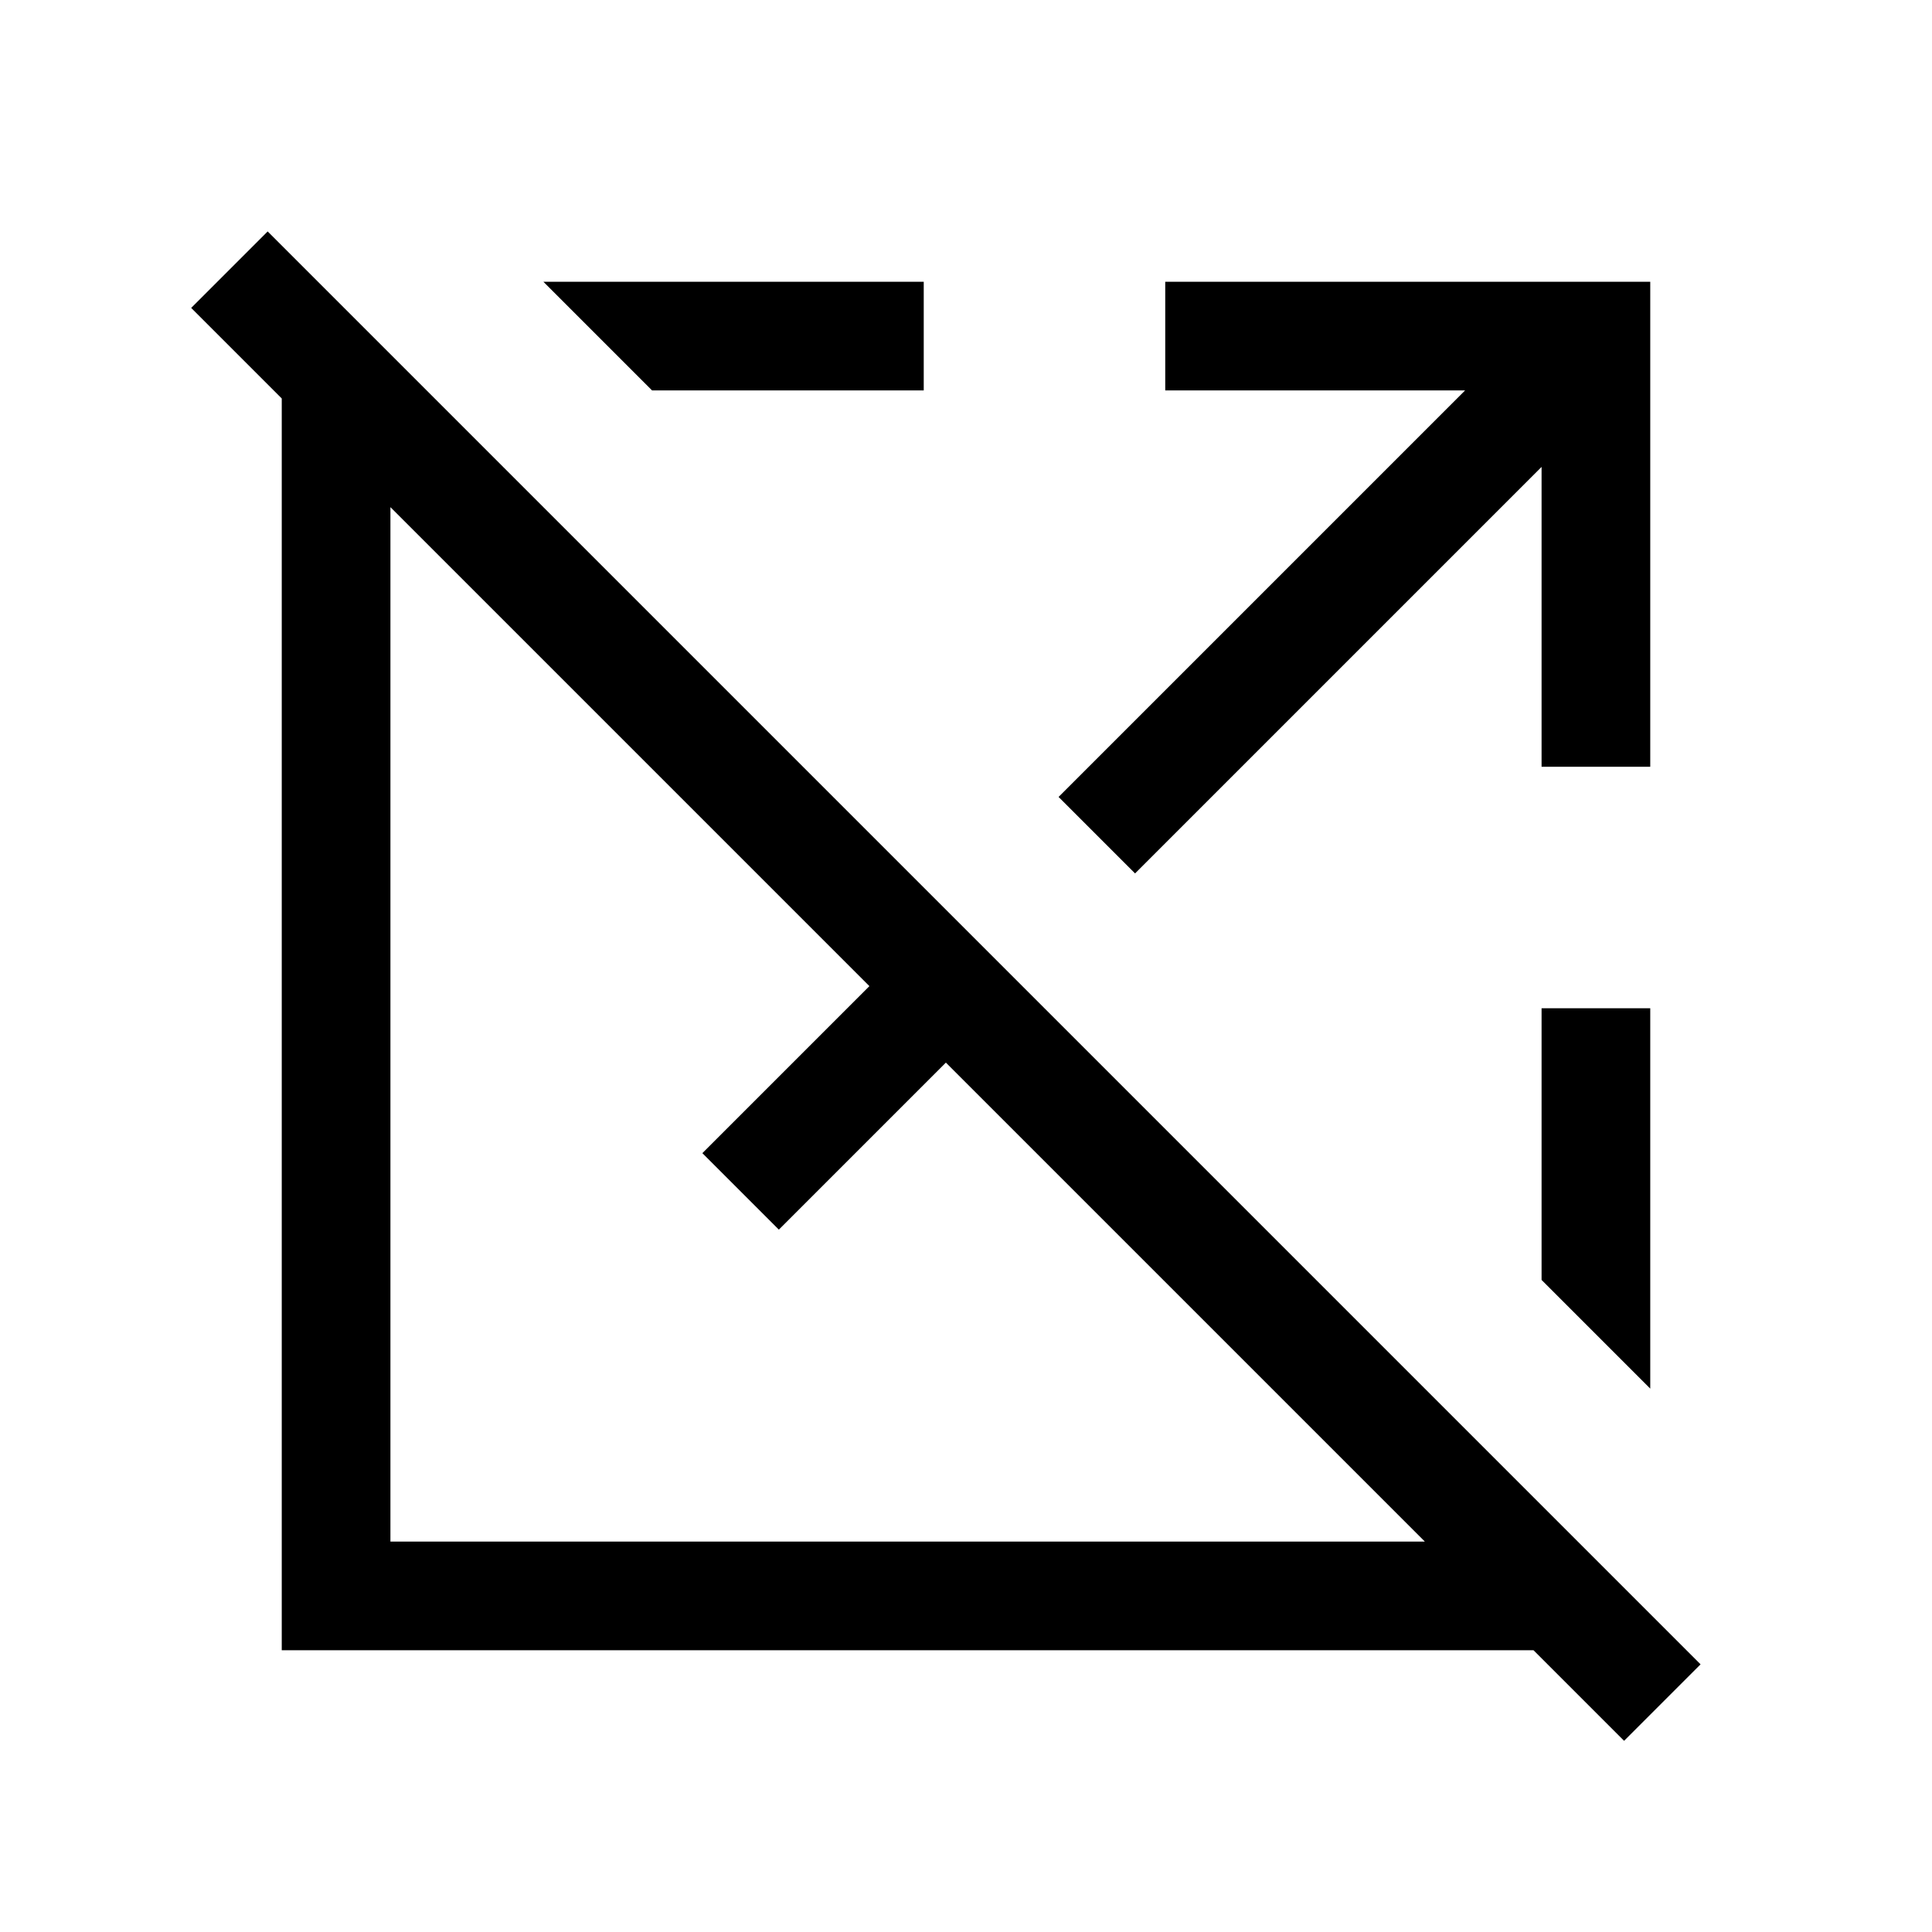 <svg xmlns="http://www.w3.org/2000/svg" height="24" width="24"><path d="M20.175 21.625 19.05 20.5H3.5V4.95L2.375 3.825L3.325 2.875L21.125 20.675ZM4.85 19.15H17.7L11.75 13.2L9.675 15.275L8.725 14.325L10.8 12.25L4.85 6.3ZM20.5 17.25 19.15 15.9V12.525H20.5ZM14.1 10.85 13.15 9.9 18.2 4.85H14.475V3.5H20.5V9.525H19.15V5.8ZM8.1 4.85 6.75 3.5H11.475V4.85Z"/></svg>